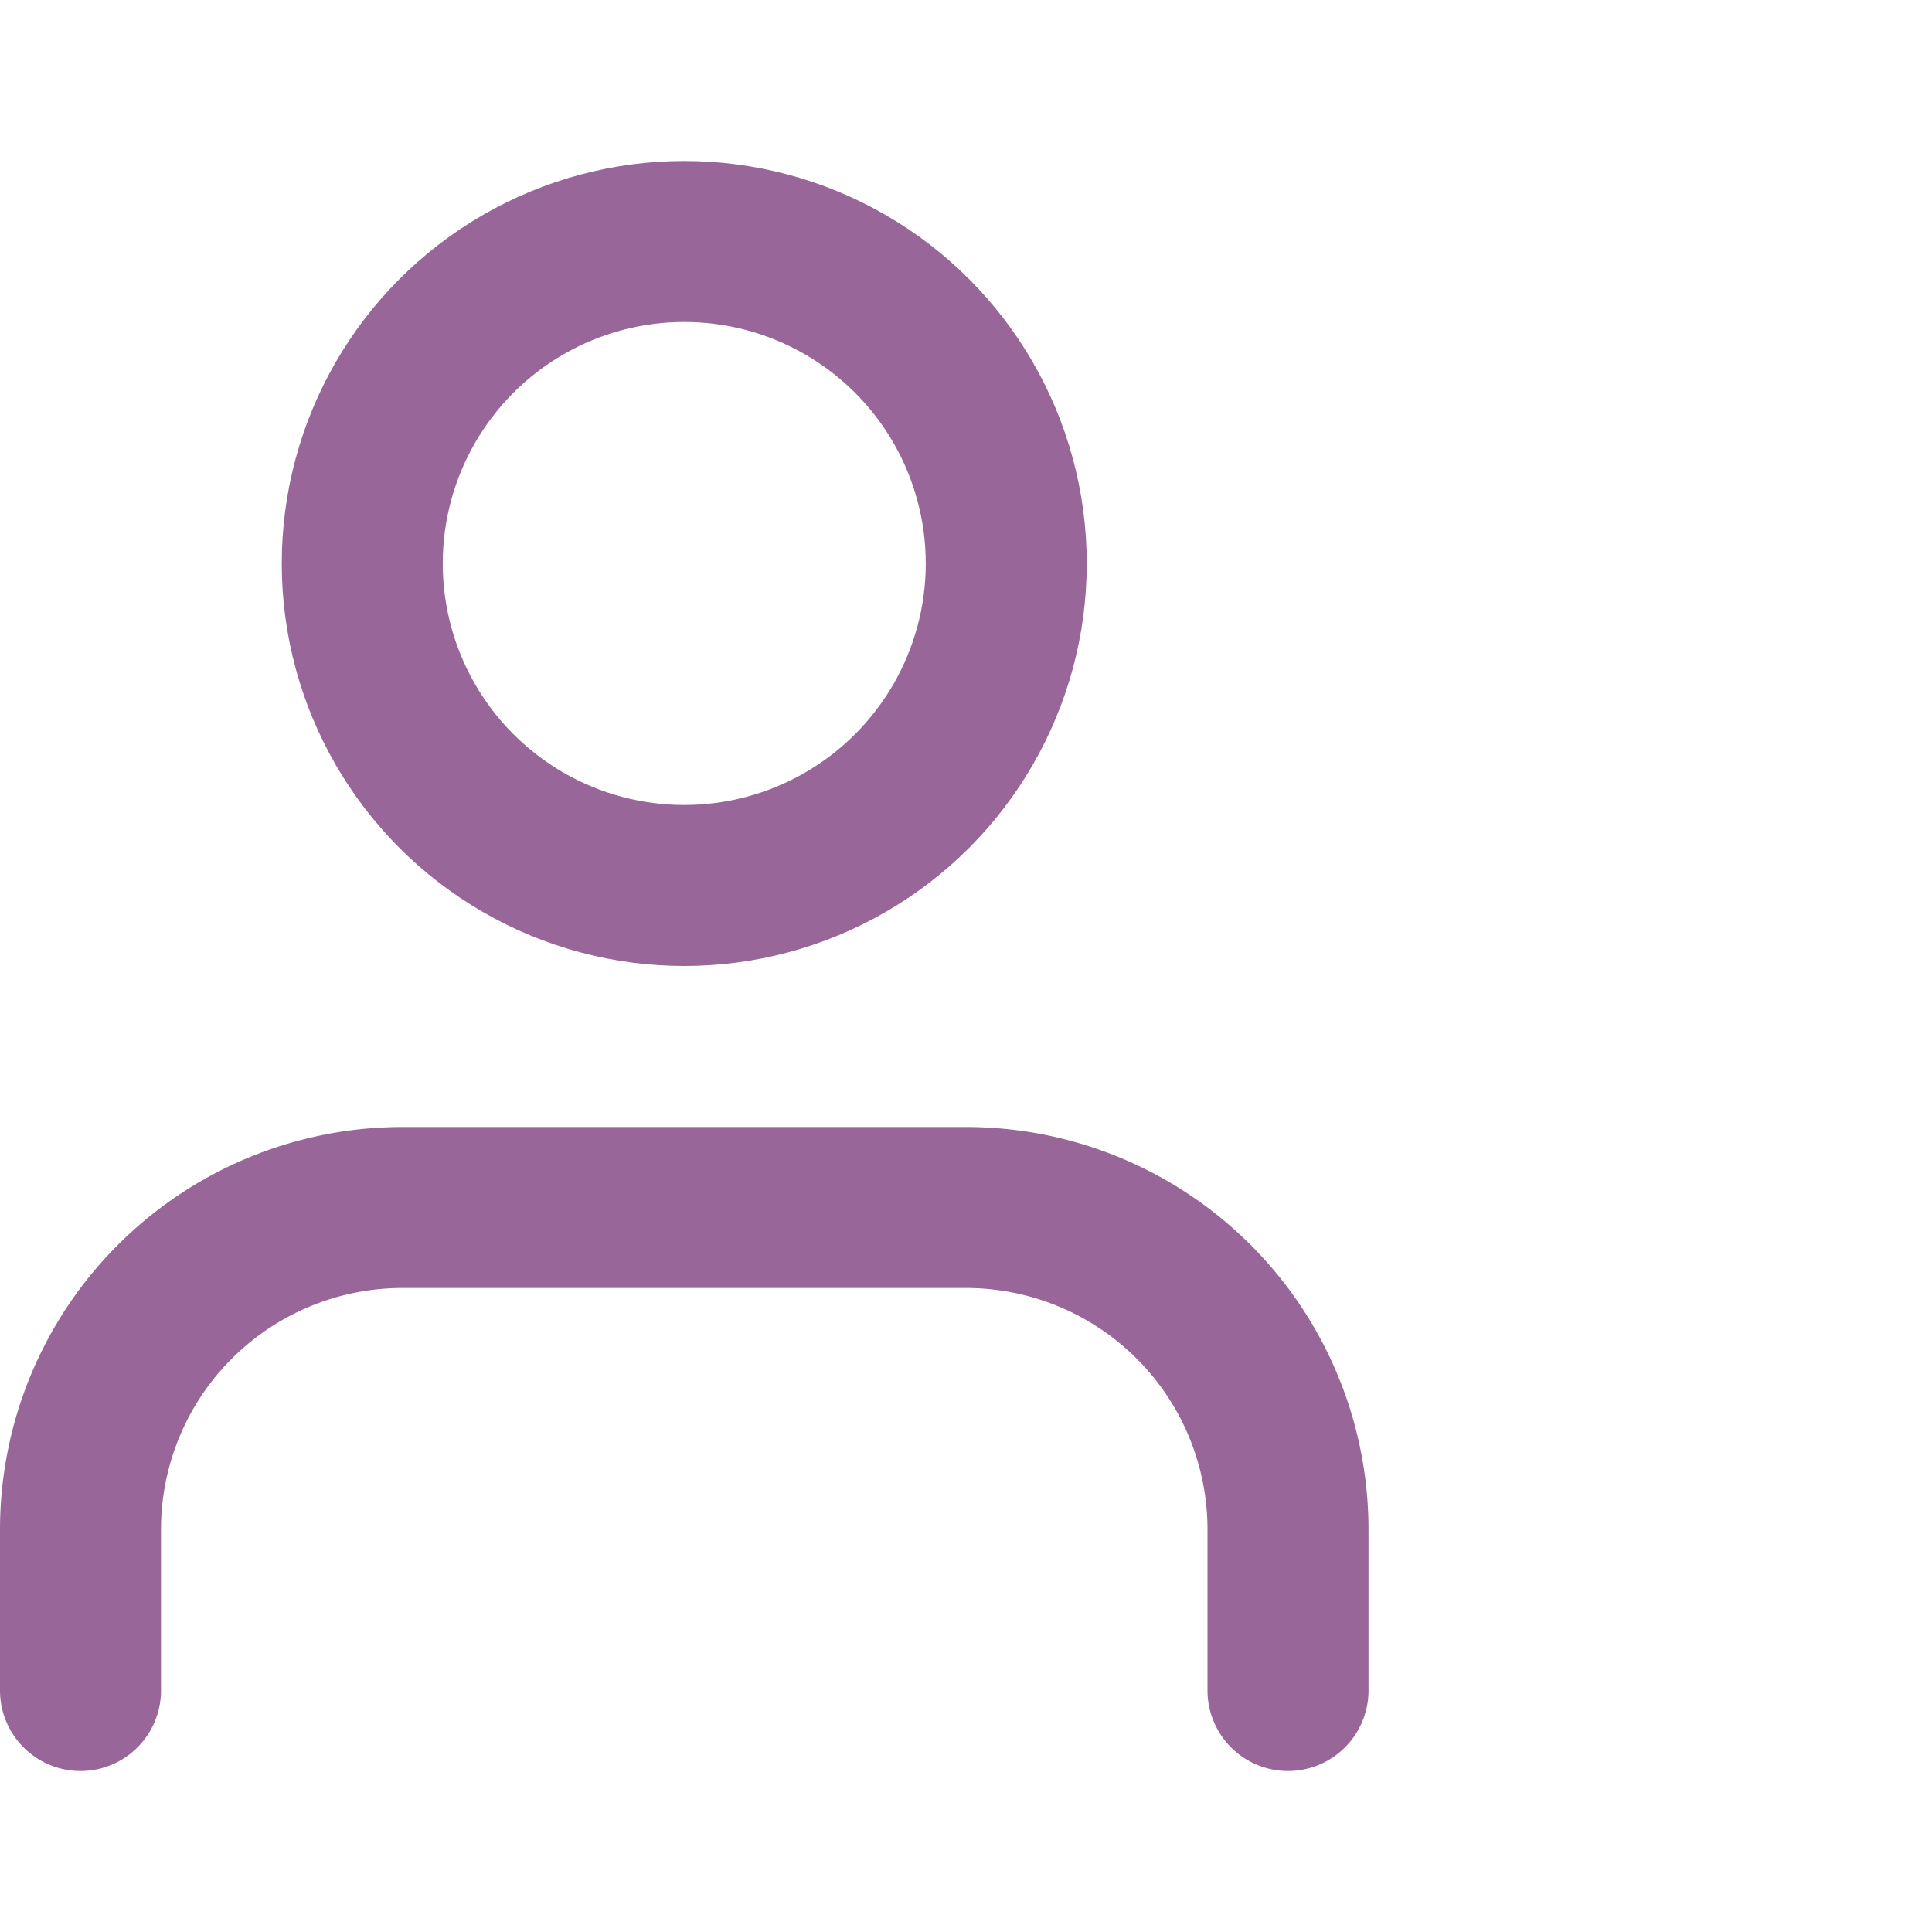 <svg xmlns="http://www.w3.org/2000/svg"   viewBox="0 0 24 24" fill="none" stroke="#996699" stroke-width="2" stroke-linecap="round" stroke-linejoin="round" class="feather feather-user-plus"><path d="M16 21v-2a4 4 0 0 0-4-4H5a4 4 0 0 0-4 4v2"></path><circle cx="8.5" cy="7" r="4"></circle></svg>